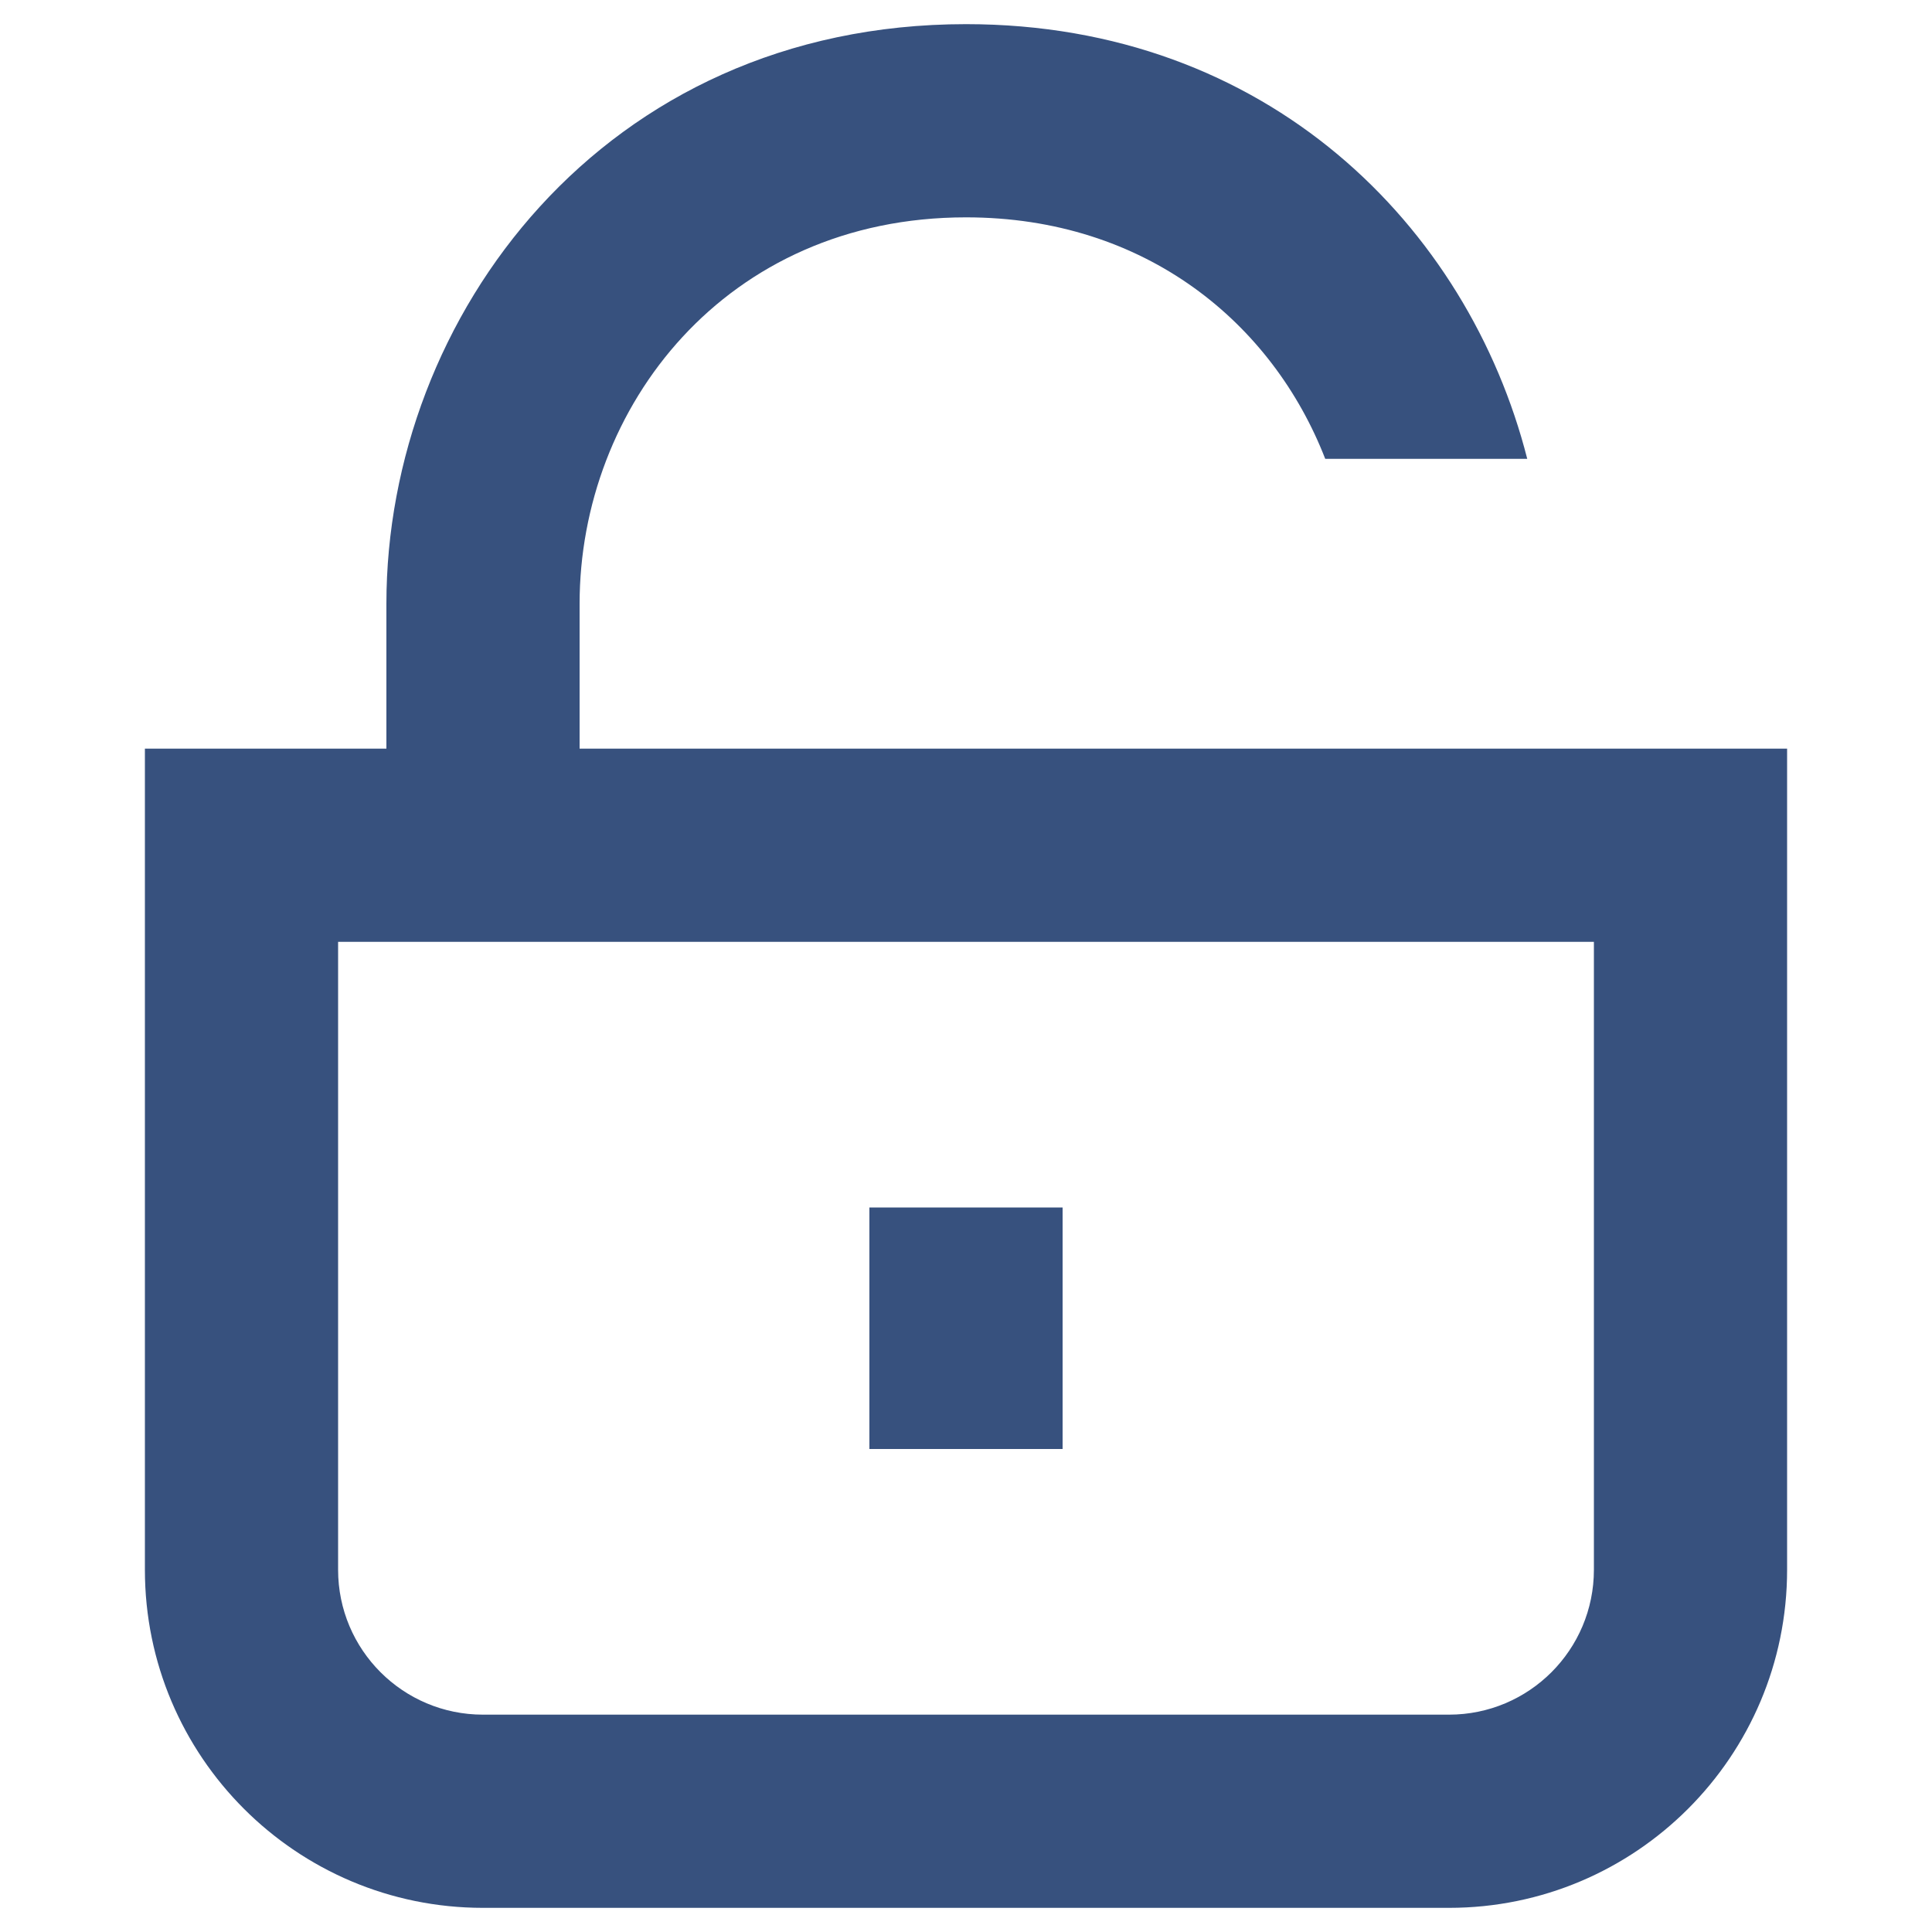 <svg width="16" height="16" viewBox="0 0 16 16" fill="none" xmlns="http://www.w3.org/2000/svg">
<path d="M7.2 12L7.2 10H8.8V12H7.2Z" fill="#37517E"/>
<path fill-rule="evenodd" clip-rule="evenodd" d="M3.2 6.2V5C3.2 2.625 4.994 0.2 8 0.2C10.496 0.2 12.157 1.873 12.648 3.8H10.975C10.539 2.678 9.489 1.8 8 1.8C6.006 1.8 4.8 3.375 4.8 5V6.2H14.8V13C14.8 14.546 13.546 15.8 12 15.8H4C2.454 15.8 1.2 14.546 1.2 13V6.2H3.2ZM2.8 13V7.8H13.2V13C13.2 13.663 12.663 14.2 12 14.2H4C3.337 14.2 2.8 13.663 2.8 13Z" fill="#37517E"/>
</svg>
